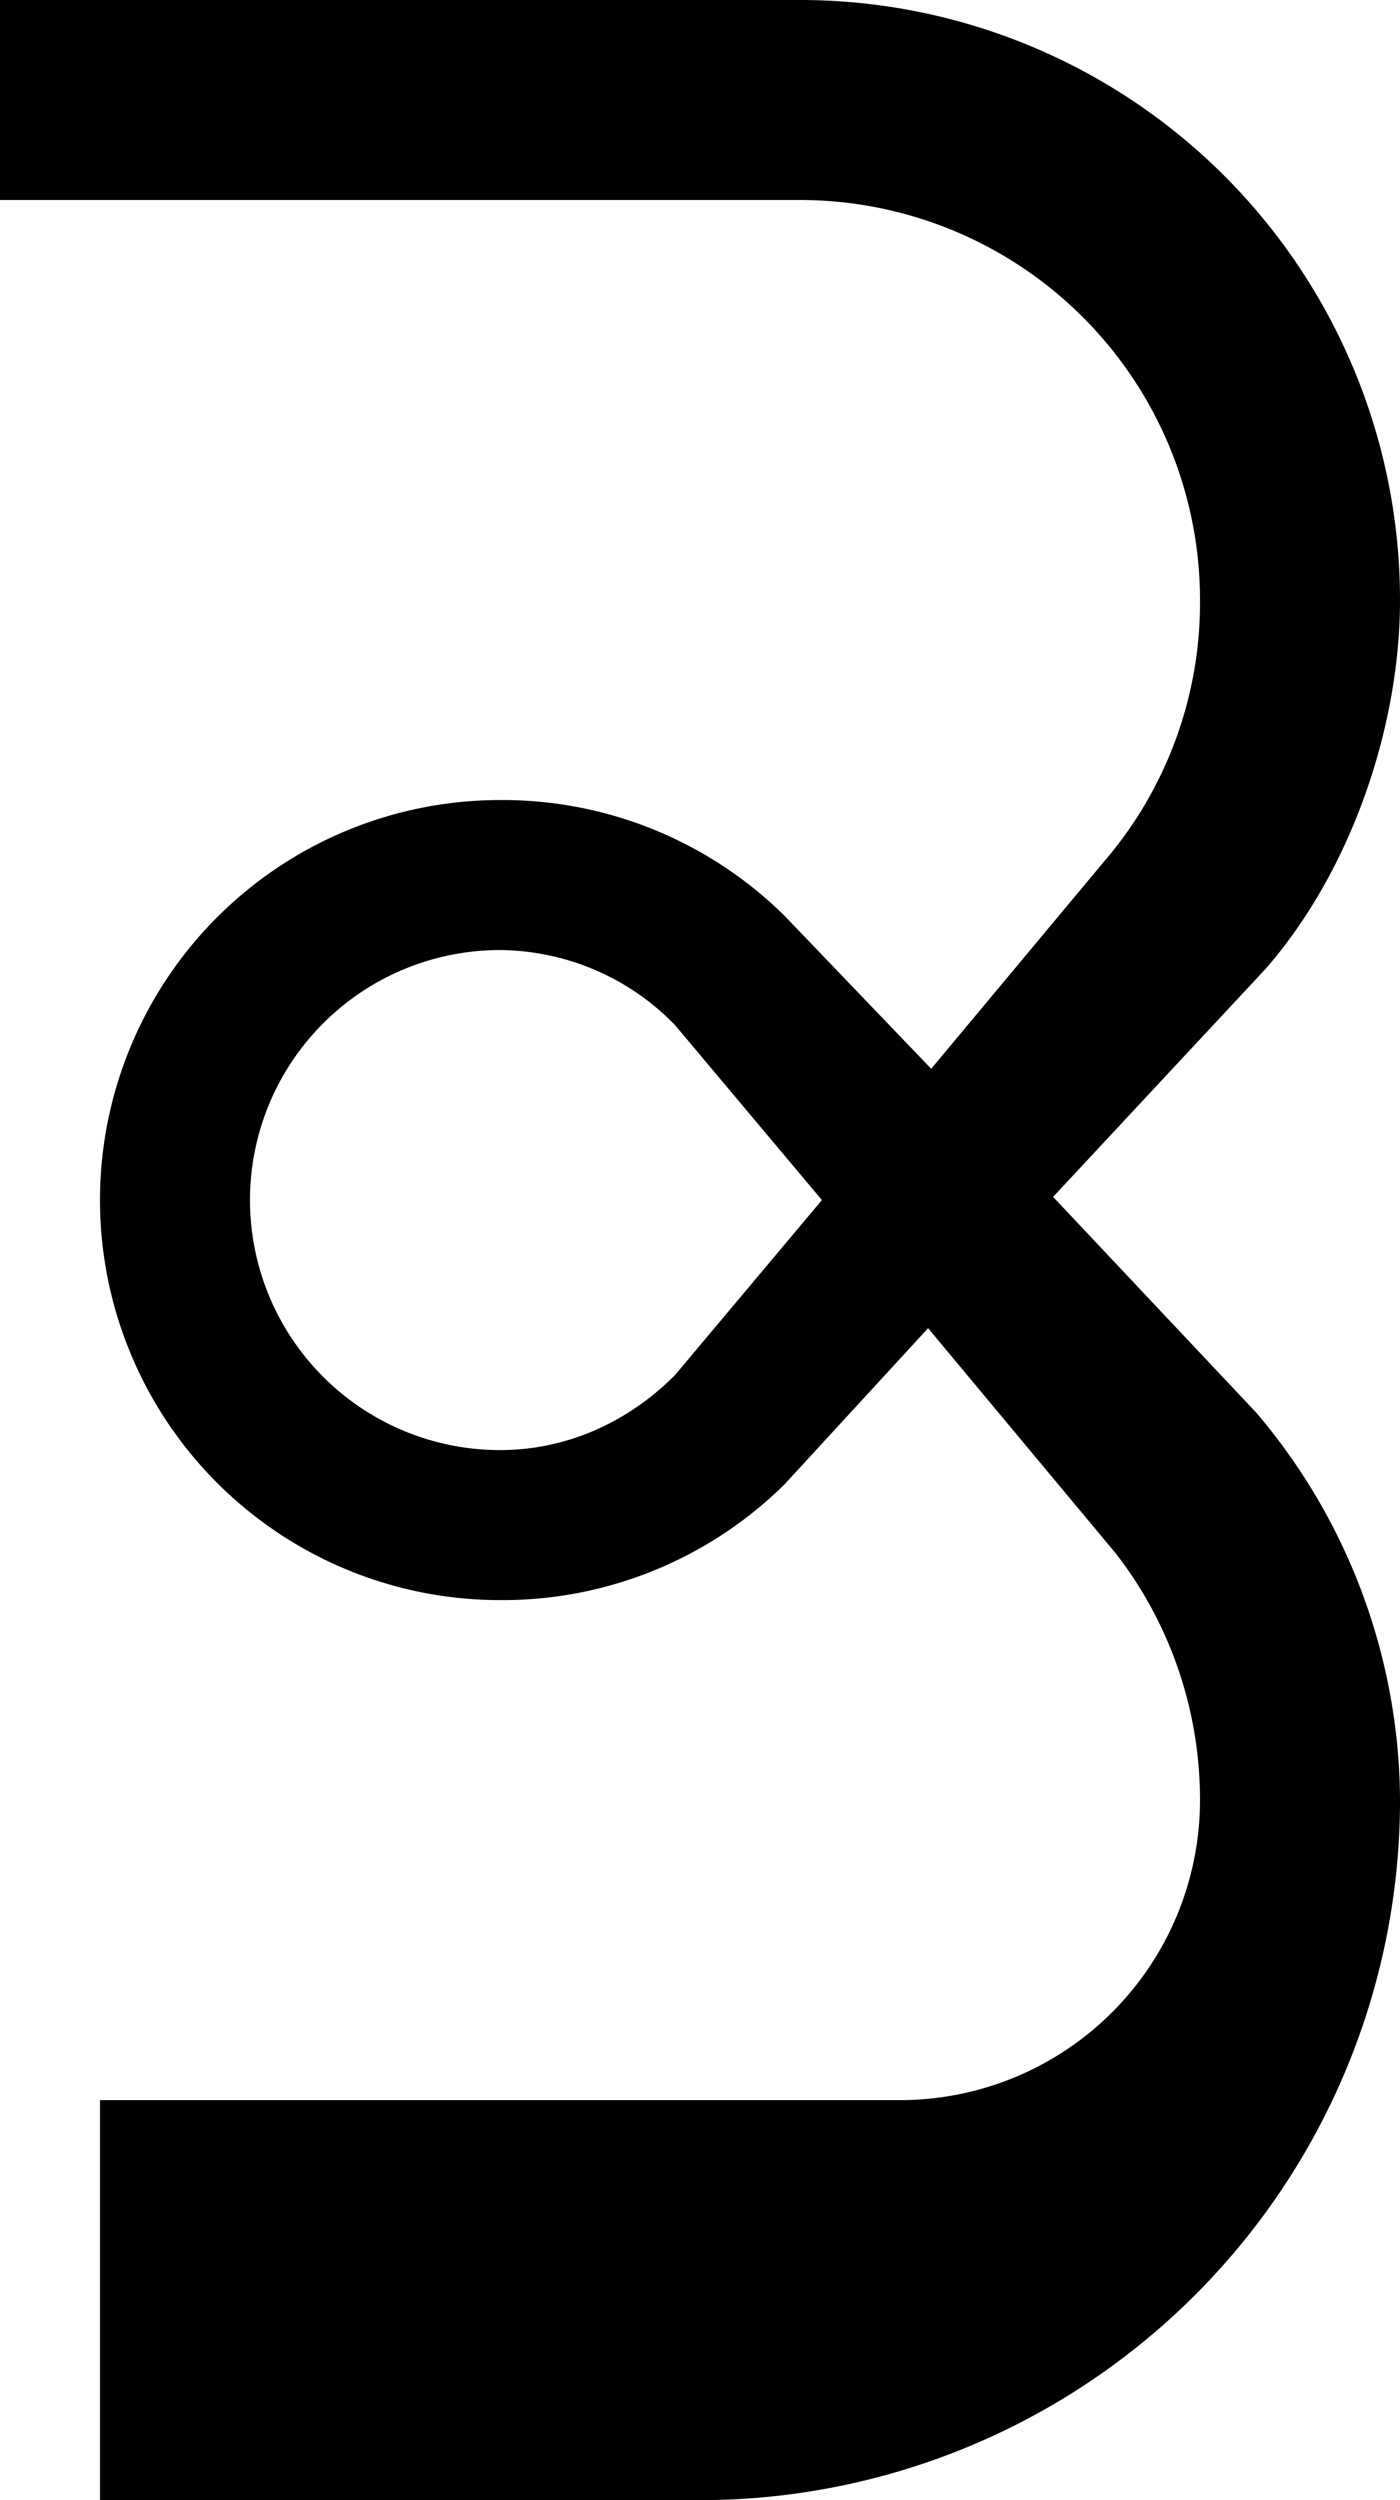 <svg xmlns="http://www.w3.org/2000/svg" version="1.0" width="14" height="25"><path d="M8 0a6 6 0 0 1 6 6c0 1.27-.488 2.707-1.344 3.688l-2.125 2.28 2.031 2.157A6.017 6.017 0 0 1 14 18a7 7 0 0 1-7 7H1v-4h8a3 3 0 0 0 3-3c0-.926-.315-1.79-.844-2.469l-1.875-2.25-1.437 1.563A4.01 4.01 0 0 1 5 16a4 4 0 1 1 0-8 4.01 4.01 0 0 1 2.844 1.156l1.468 1.531 1.72-2.062A3.97 3.97 0 0 0 12 6a4 4 0 0 0-4-4H0V0h8zM5 9.5a2.5 2.5 0 1 0 0 5c.69 0 1.3-.297 1.75-.75L8.219 12 6.75 10.25A2.462 2.462 0 0 0 5 9.5z"/></svg>